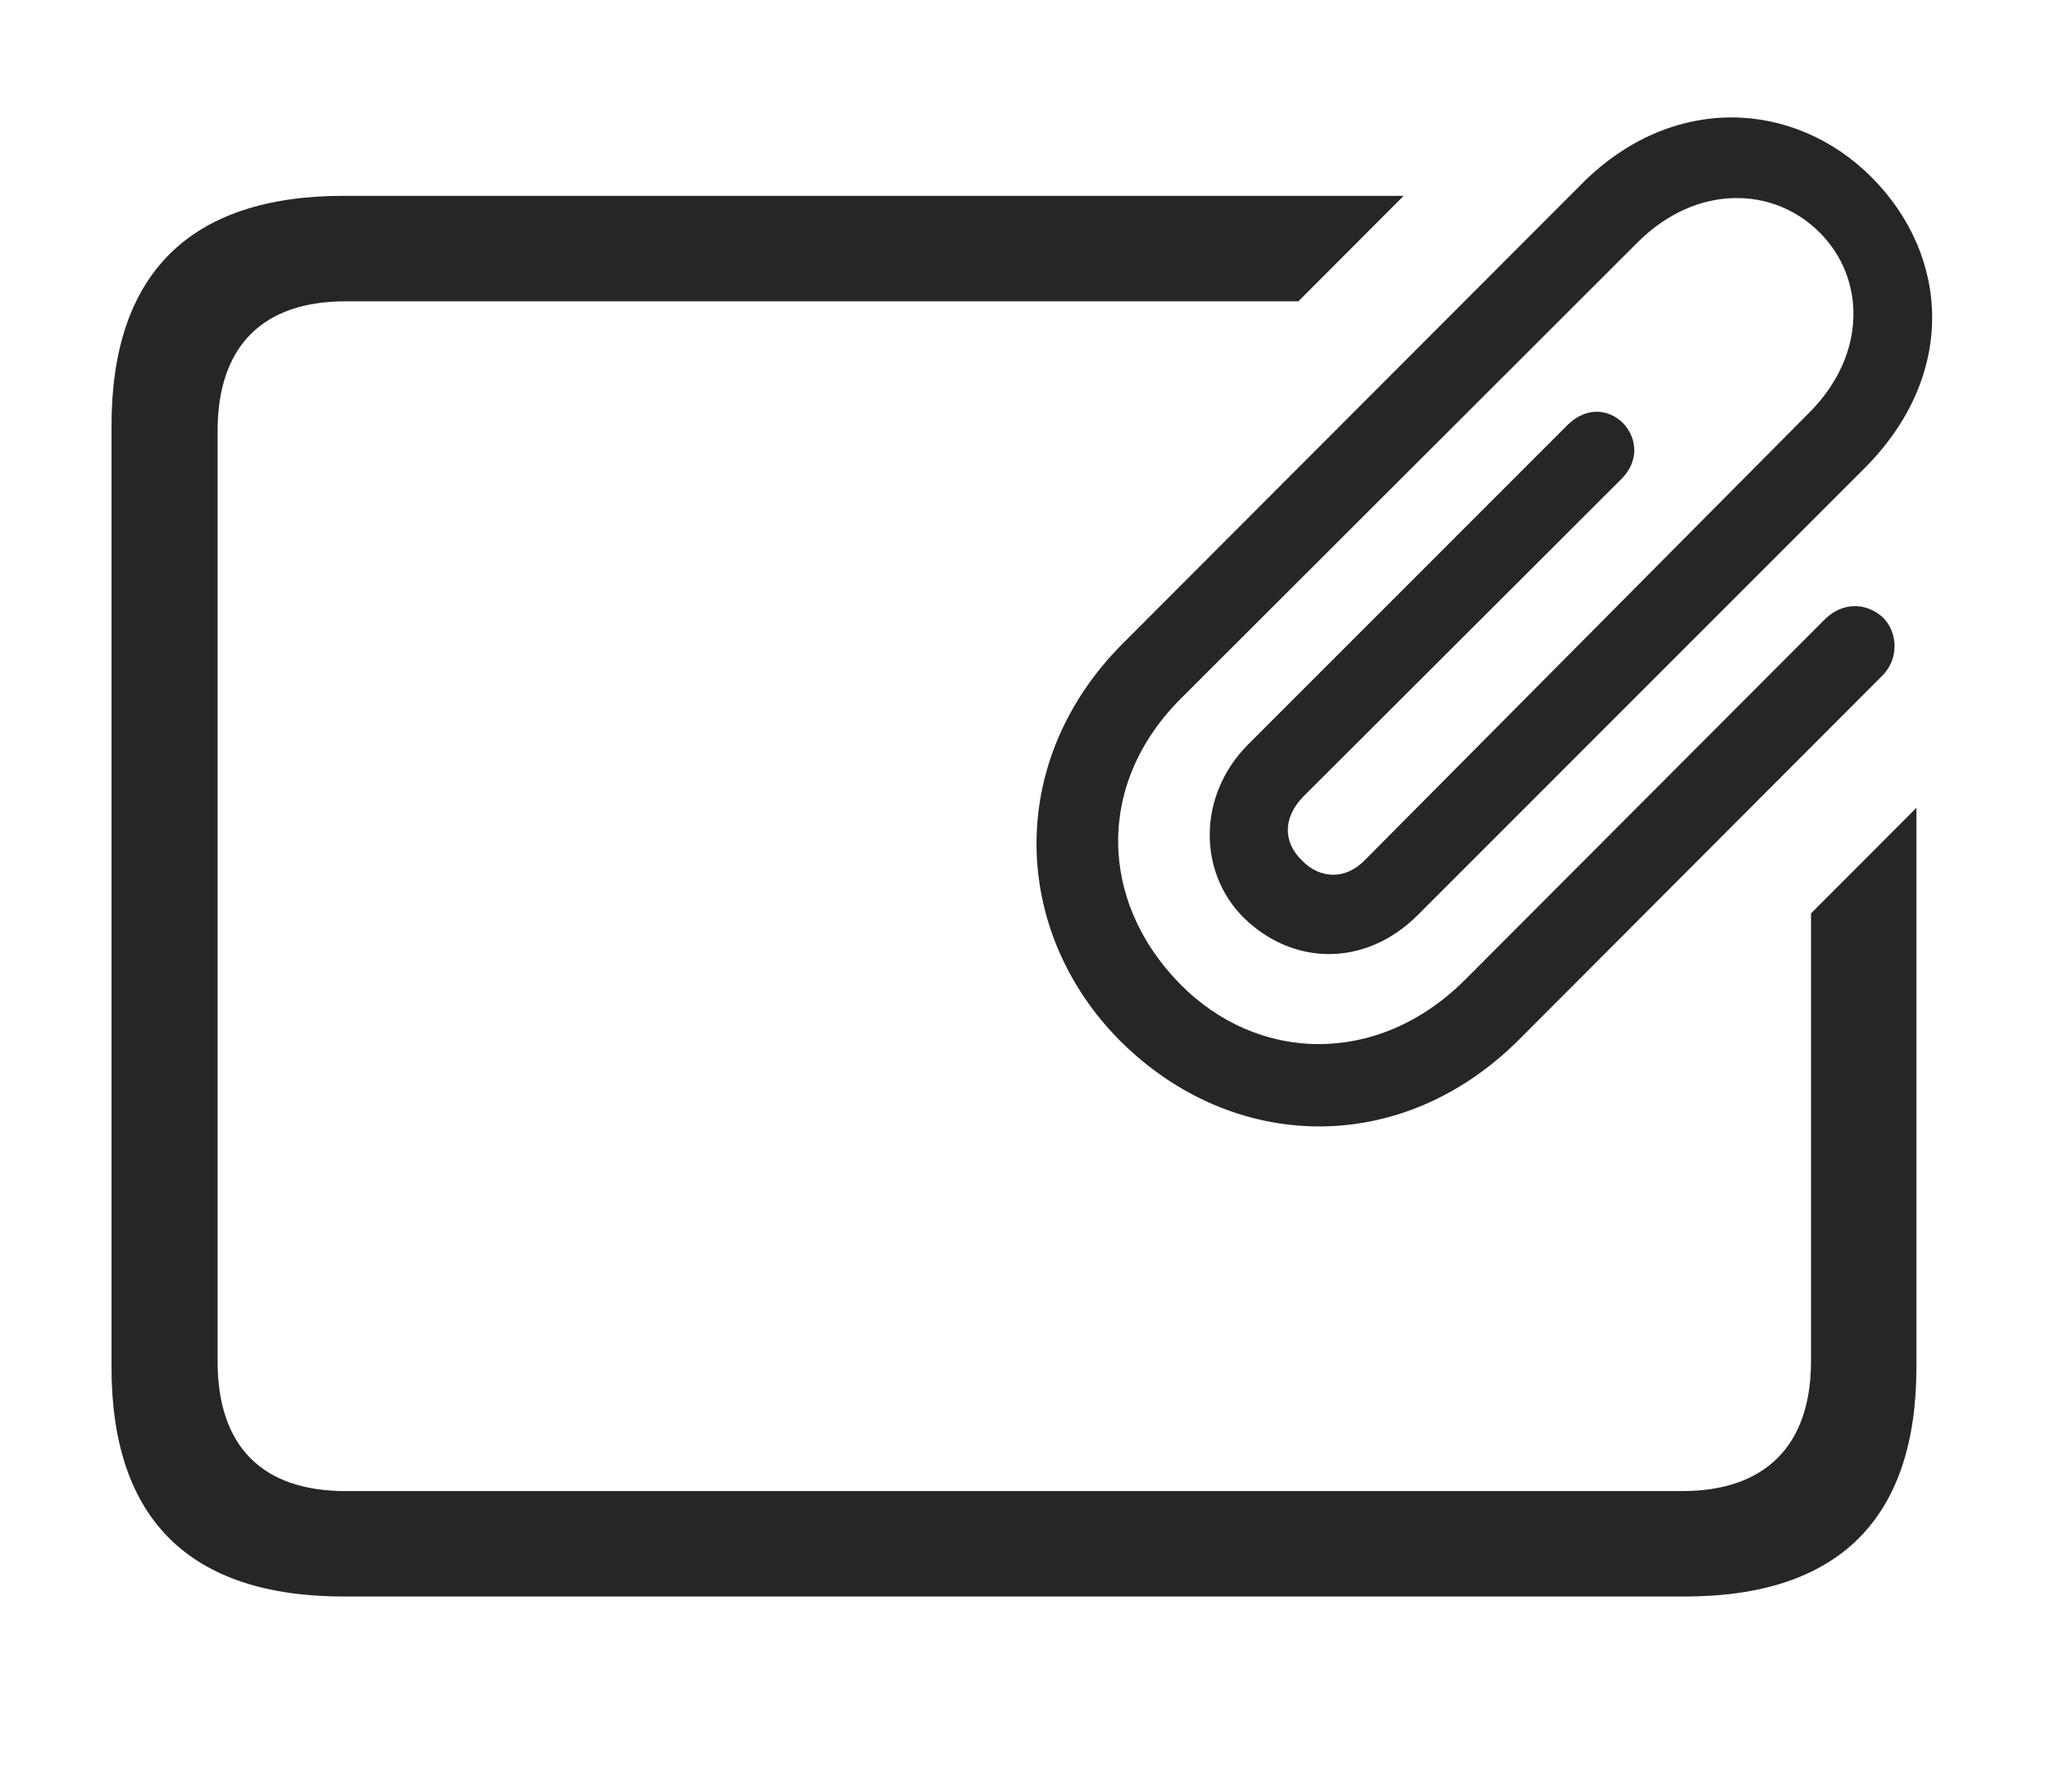 <?xml version="1.0" encoding="UTF-8"?>
<!--Generator: Apple Native CoreSVG 326-->
<!DOCTYPE svg
PUBLIC "-//W3C//DTD SVG 1.1//EN"
       "http://www.w3.org/Graphics/SVG/1.1/DTD/svg11.dtd">
<svg version="1.1" xmlns="http://www.w3.org/2000/svg" xmlns:xlink="http://www.w3.org/1999/xlink" viewBox="0 0 33.608 29.38">
 <g>
  <rect height="29.38" opacity="0" width="33.608" x="0" y="0"/>
  <path d="M21.286 4.939L5.666 4.939C4.309 4.939 3.567 5.671 3.567 7.068L3.567 22.312C3.567 23.718 4.309 24.441 5.666 24.441L27.58 24.441C28.918 24.441 29.69 23.718 29.69 22.312L29.69 14.972L31.418 13.241L31.418 22.41C31.418 24.89 30.149 26.169 27.619 26.169L5.637 26.169C3.117 26.169 1.828 24.91 1.828 22.41L1.828 6.98C1.828 4.48 3.117 3.21 5.637 3.21L23.012 3.21Z" fill="black" fill-opacity="0.85"/>
  <path d="M18.371 17.068C20.188 18.875 22.951 18.992 24.905 17.039L30.862 11.072C31.135 10.798 31.116 10.359 30.862 10.115C30.588 9.871 30.207 9.871 29.924 10.144L24.006 16.072C22.59 17.478 20.617 17.429 19.338 16.121C18.02 14.773 17.961 12.839 19.367 11.443L26.858 3.962C27.815 3.015 29.075 3.054 29.826 3.806C30.578 4.548 30.617 5.798 29.67 6.755L22.375 14.099C22.053 14.431 21.633 14.402 21.35 14.109C21.028 13.806 21.037 13.396 21.36 13.064L26.584 7.849C26.867 7.566 26.848 7.195 26.614 6.941C26.36 6.687 25.998 6.677 25.705 6.96L20.451 12.214C19.631 13.044 19.641 14.304 20.393 15.046C21.194 15.828 22.375 15.857 23.235 15.007L30.578 7.664C32.073 6.16 31.975 4.207 30.686 2.908C29.407 1.628 27.405 1.531 25.93 3.015L18.42 10.535C16.467 12.478 16.584 15.281 18.371 17.068Z" fill="black" fill-opacity="0.85"/>
 </g>
</svg>
